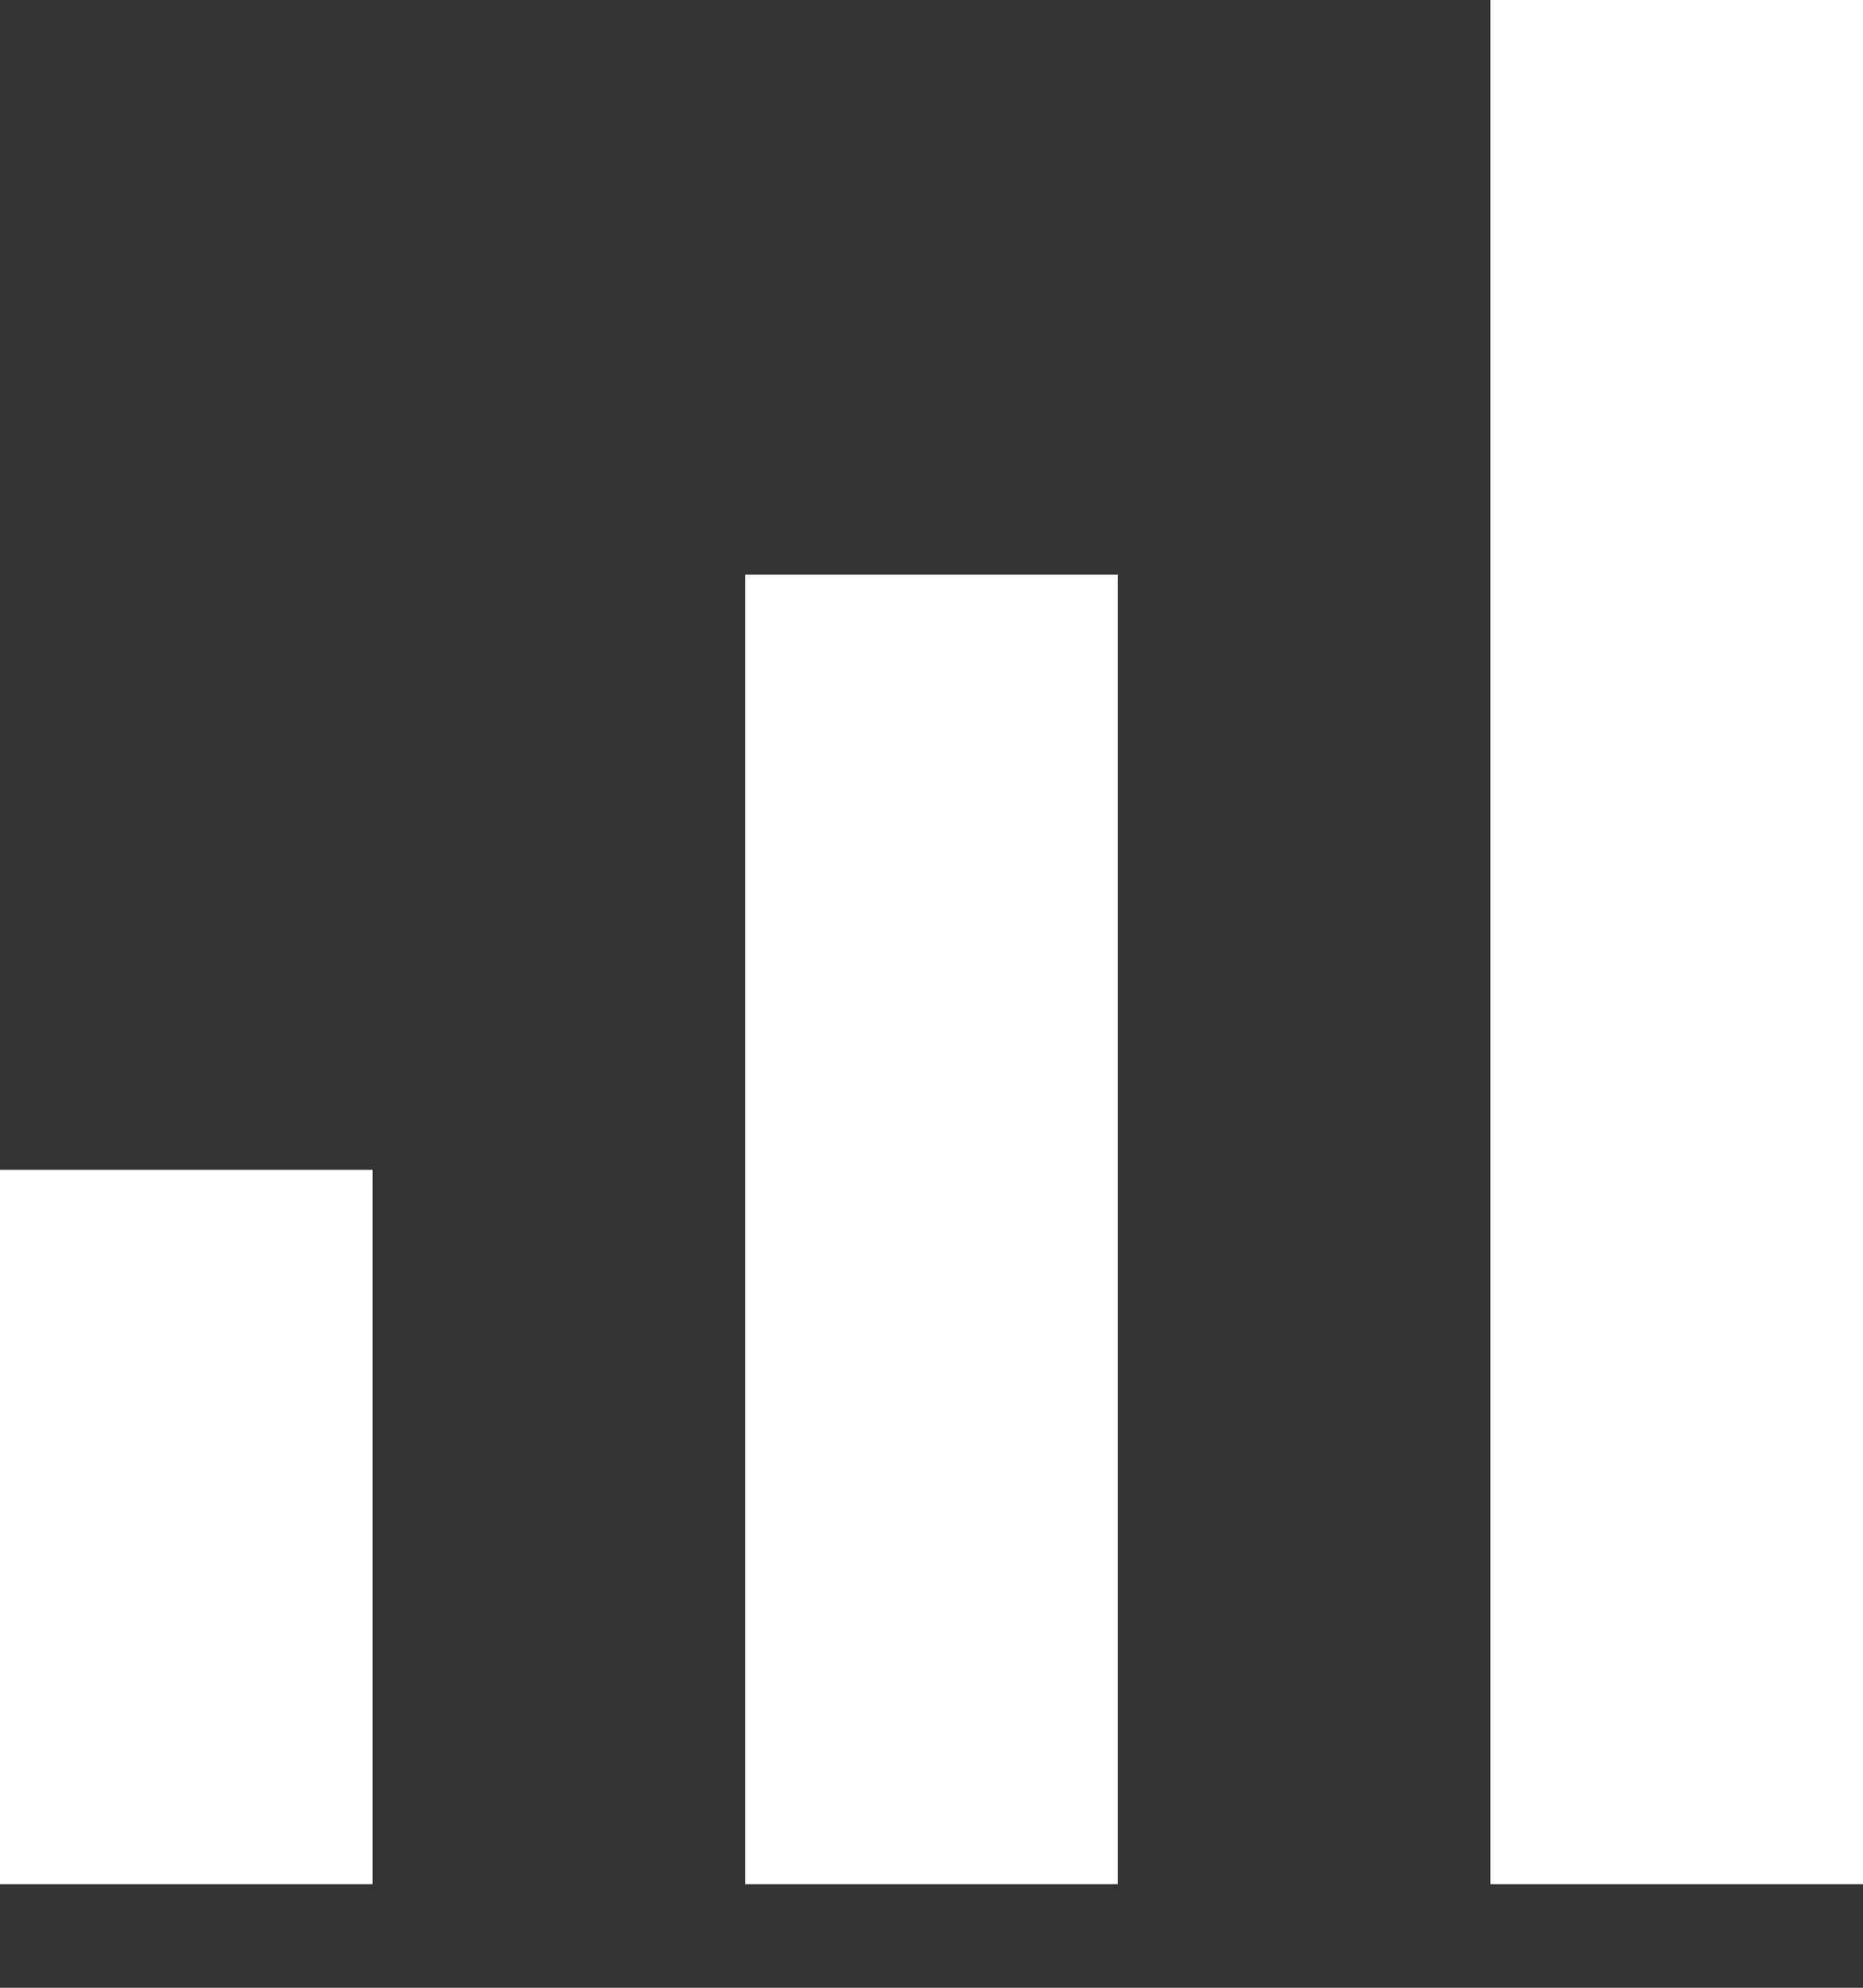 <svg width="30" height="32" viewBox="0 0 30 32" fill="none" xmlns="http://www.w3.org/2000/svg" xmlns:xlink="http://www.w3.org/1999/xlink">
<rect x="0" y="0" width="30" height="32" fill="#333333" stroke="none"/>
<path d="M24,-0.333L30,-0.333L30,30.333L24,30.333L24,-0.333ZM0,18.833L6,18.833L6,30.333L0,30.333L0,18.833ZM12,9.25L18,9.25L18,30.333L12,30.333L12,9.25Z" fill="#FFFFFF"/>
</svg>
